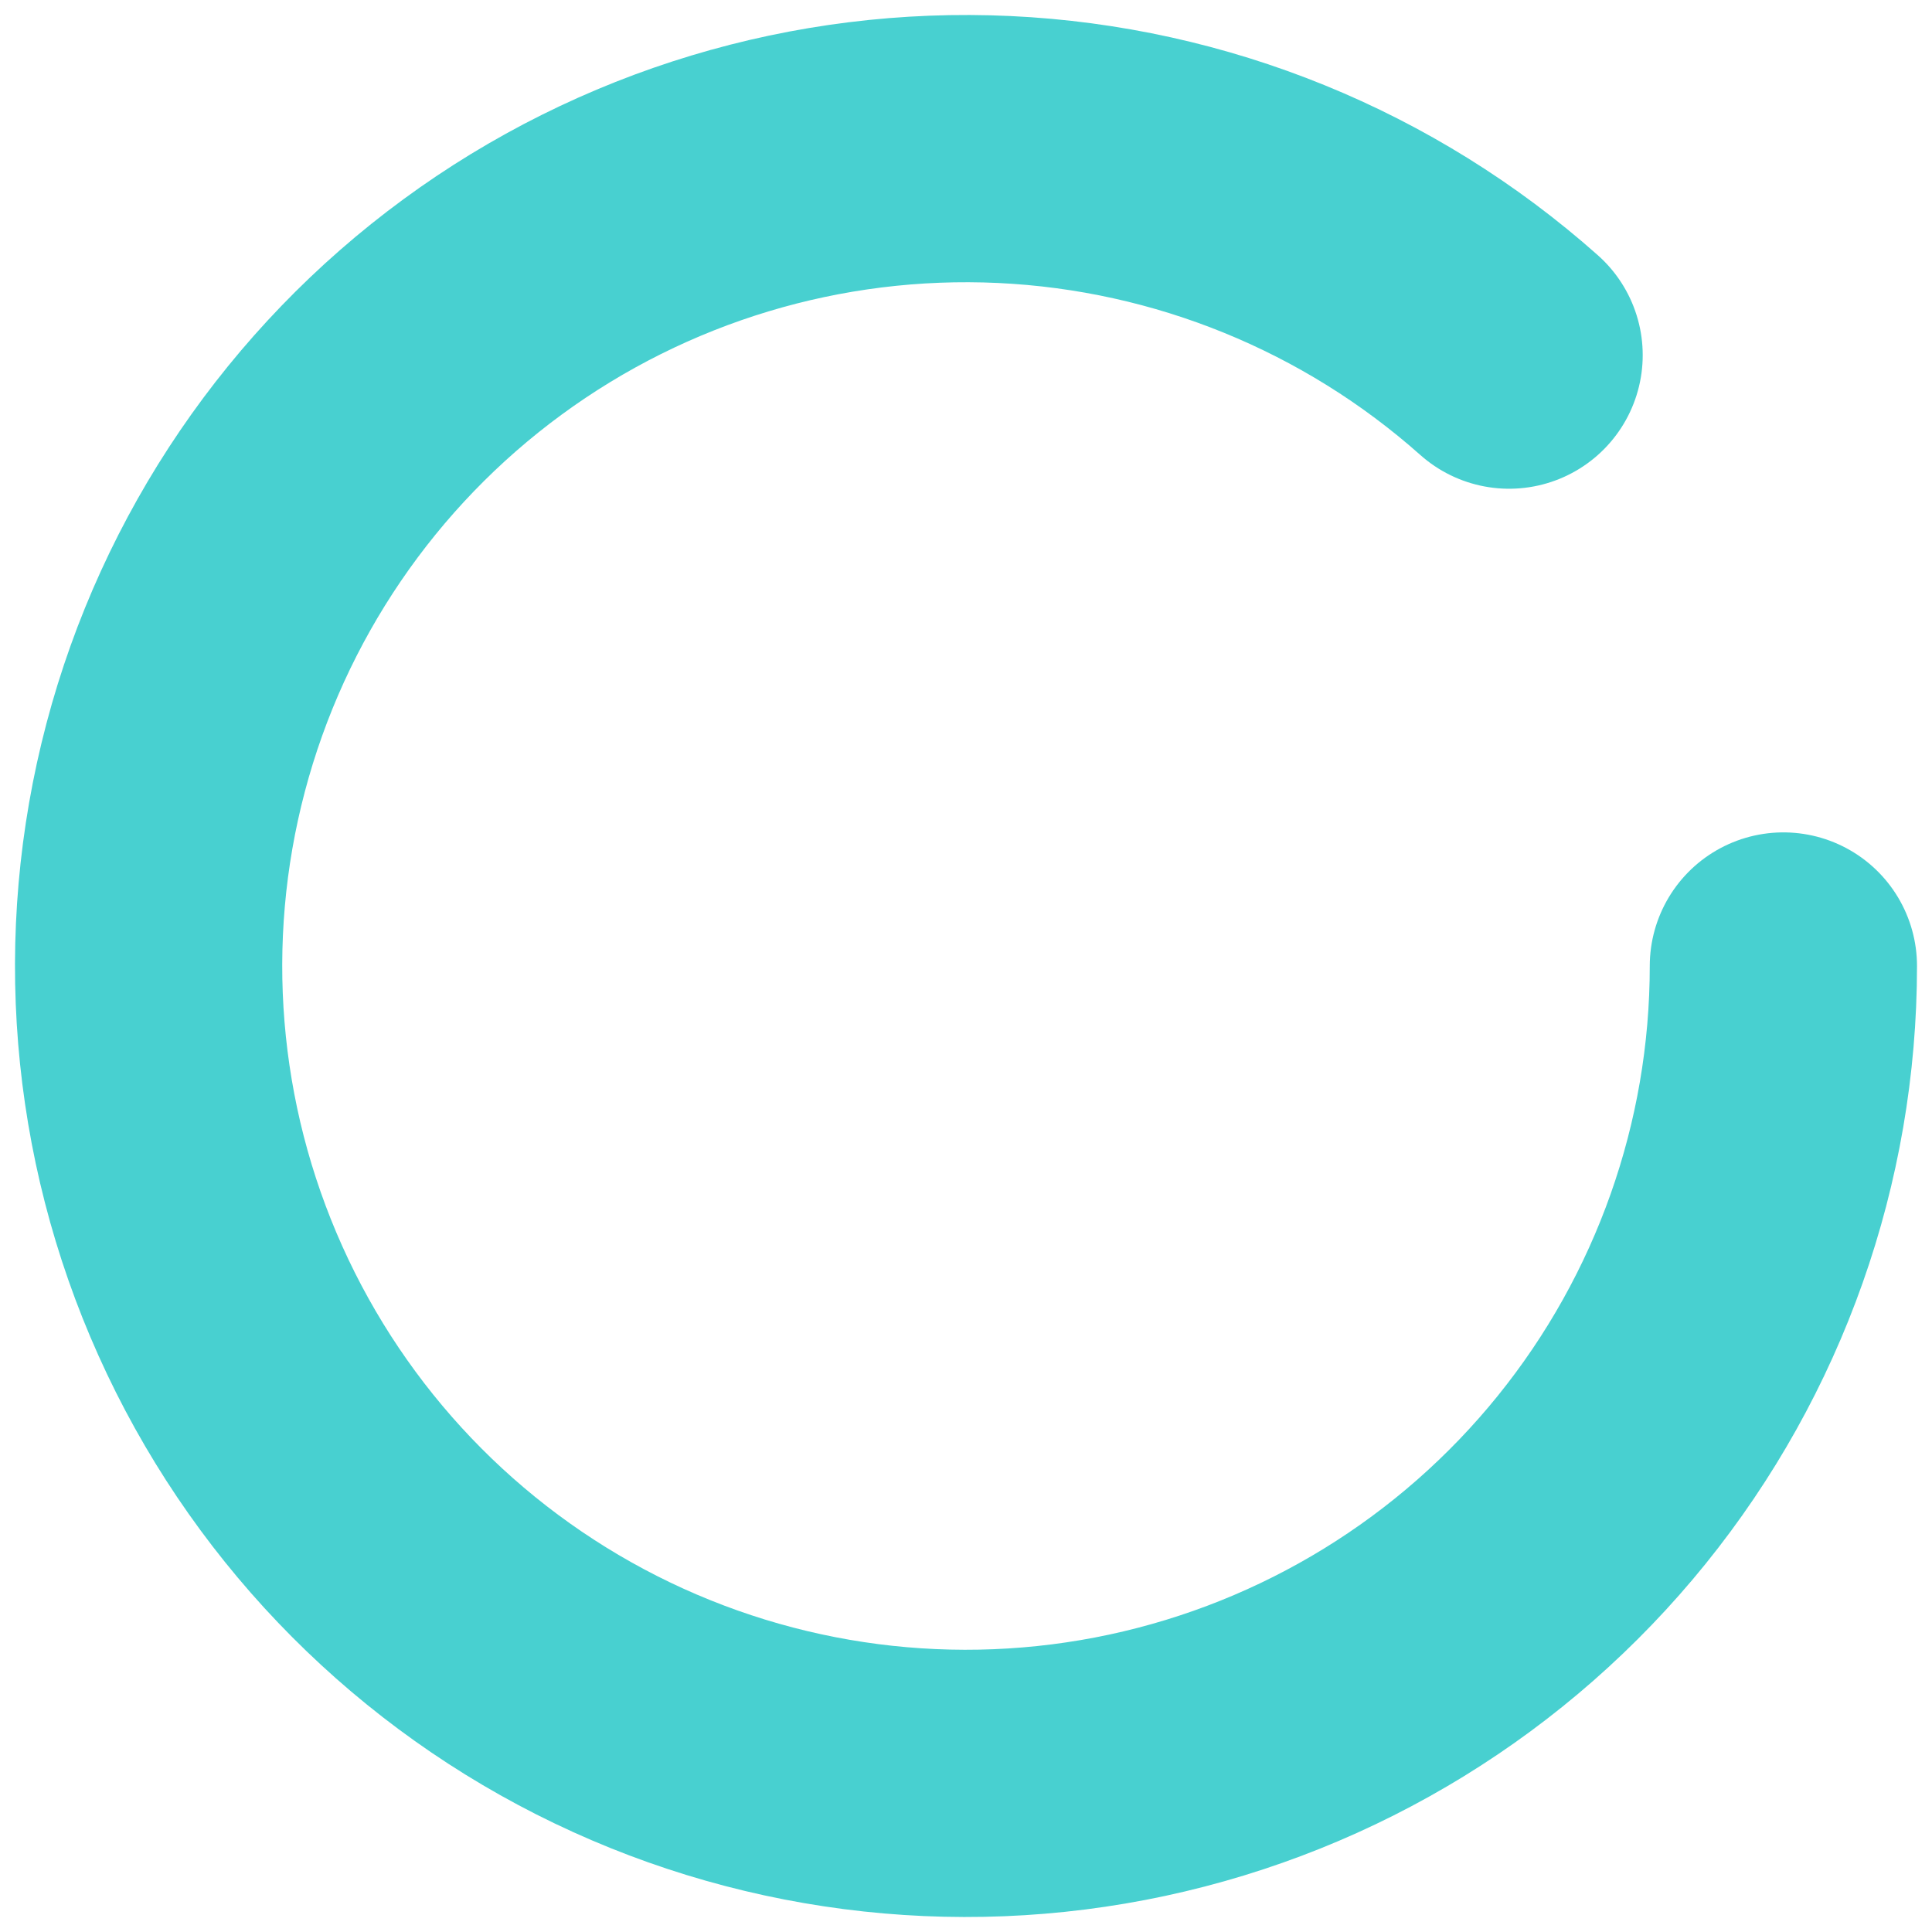 <svg width="78" height="78" viewBox="0 0 78 78" fill="none" xmlns="http://www.w3.org/2000/svg">
<path d="M72 39C72 46.552 69.41 53.875 64.662 59.747C59.914 65.62 53.296 69.686 45.912 71.268C38.528 72.85 30.825 71.851 24.088 68.439C17.351 65.026 11.989 59.407 8.896 52.517C5.802 45.629 5.165 37.887 7.091 30.585C9.017 23.283 13.389 16.862 19.477 12.395C25.565 7.927 33.002 5.683 40.545 6.036C48.088 6.39 55.282 9.32 60.926 14.337" stroke="#48D0D0" stroke-width="10.789" stroke-linecap="round"/>
</svg>
